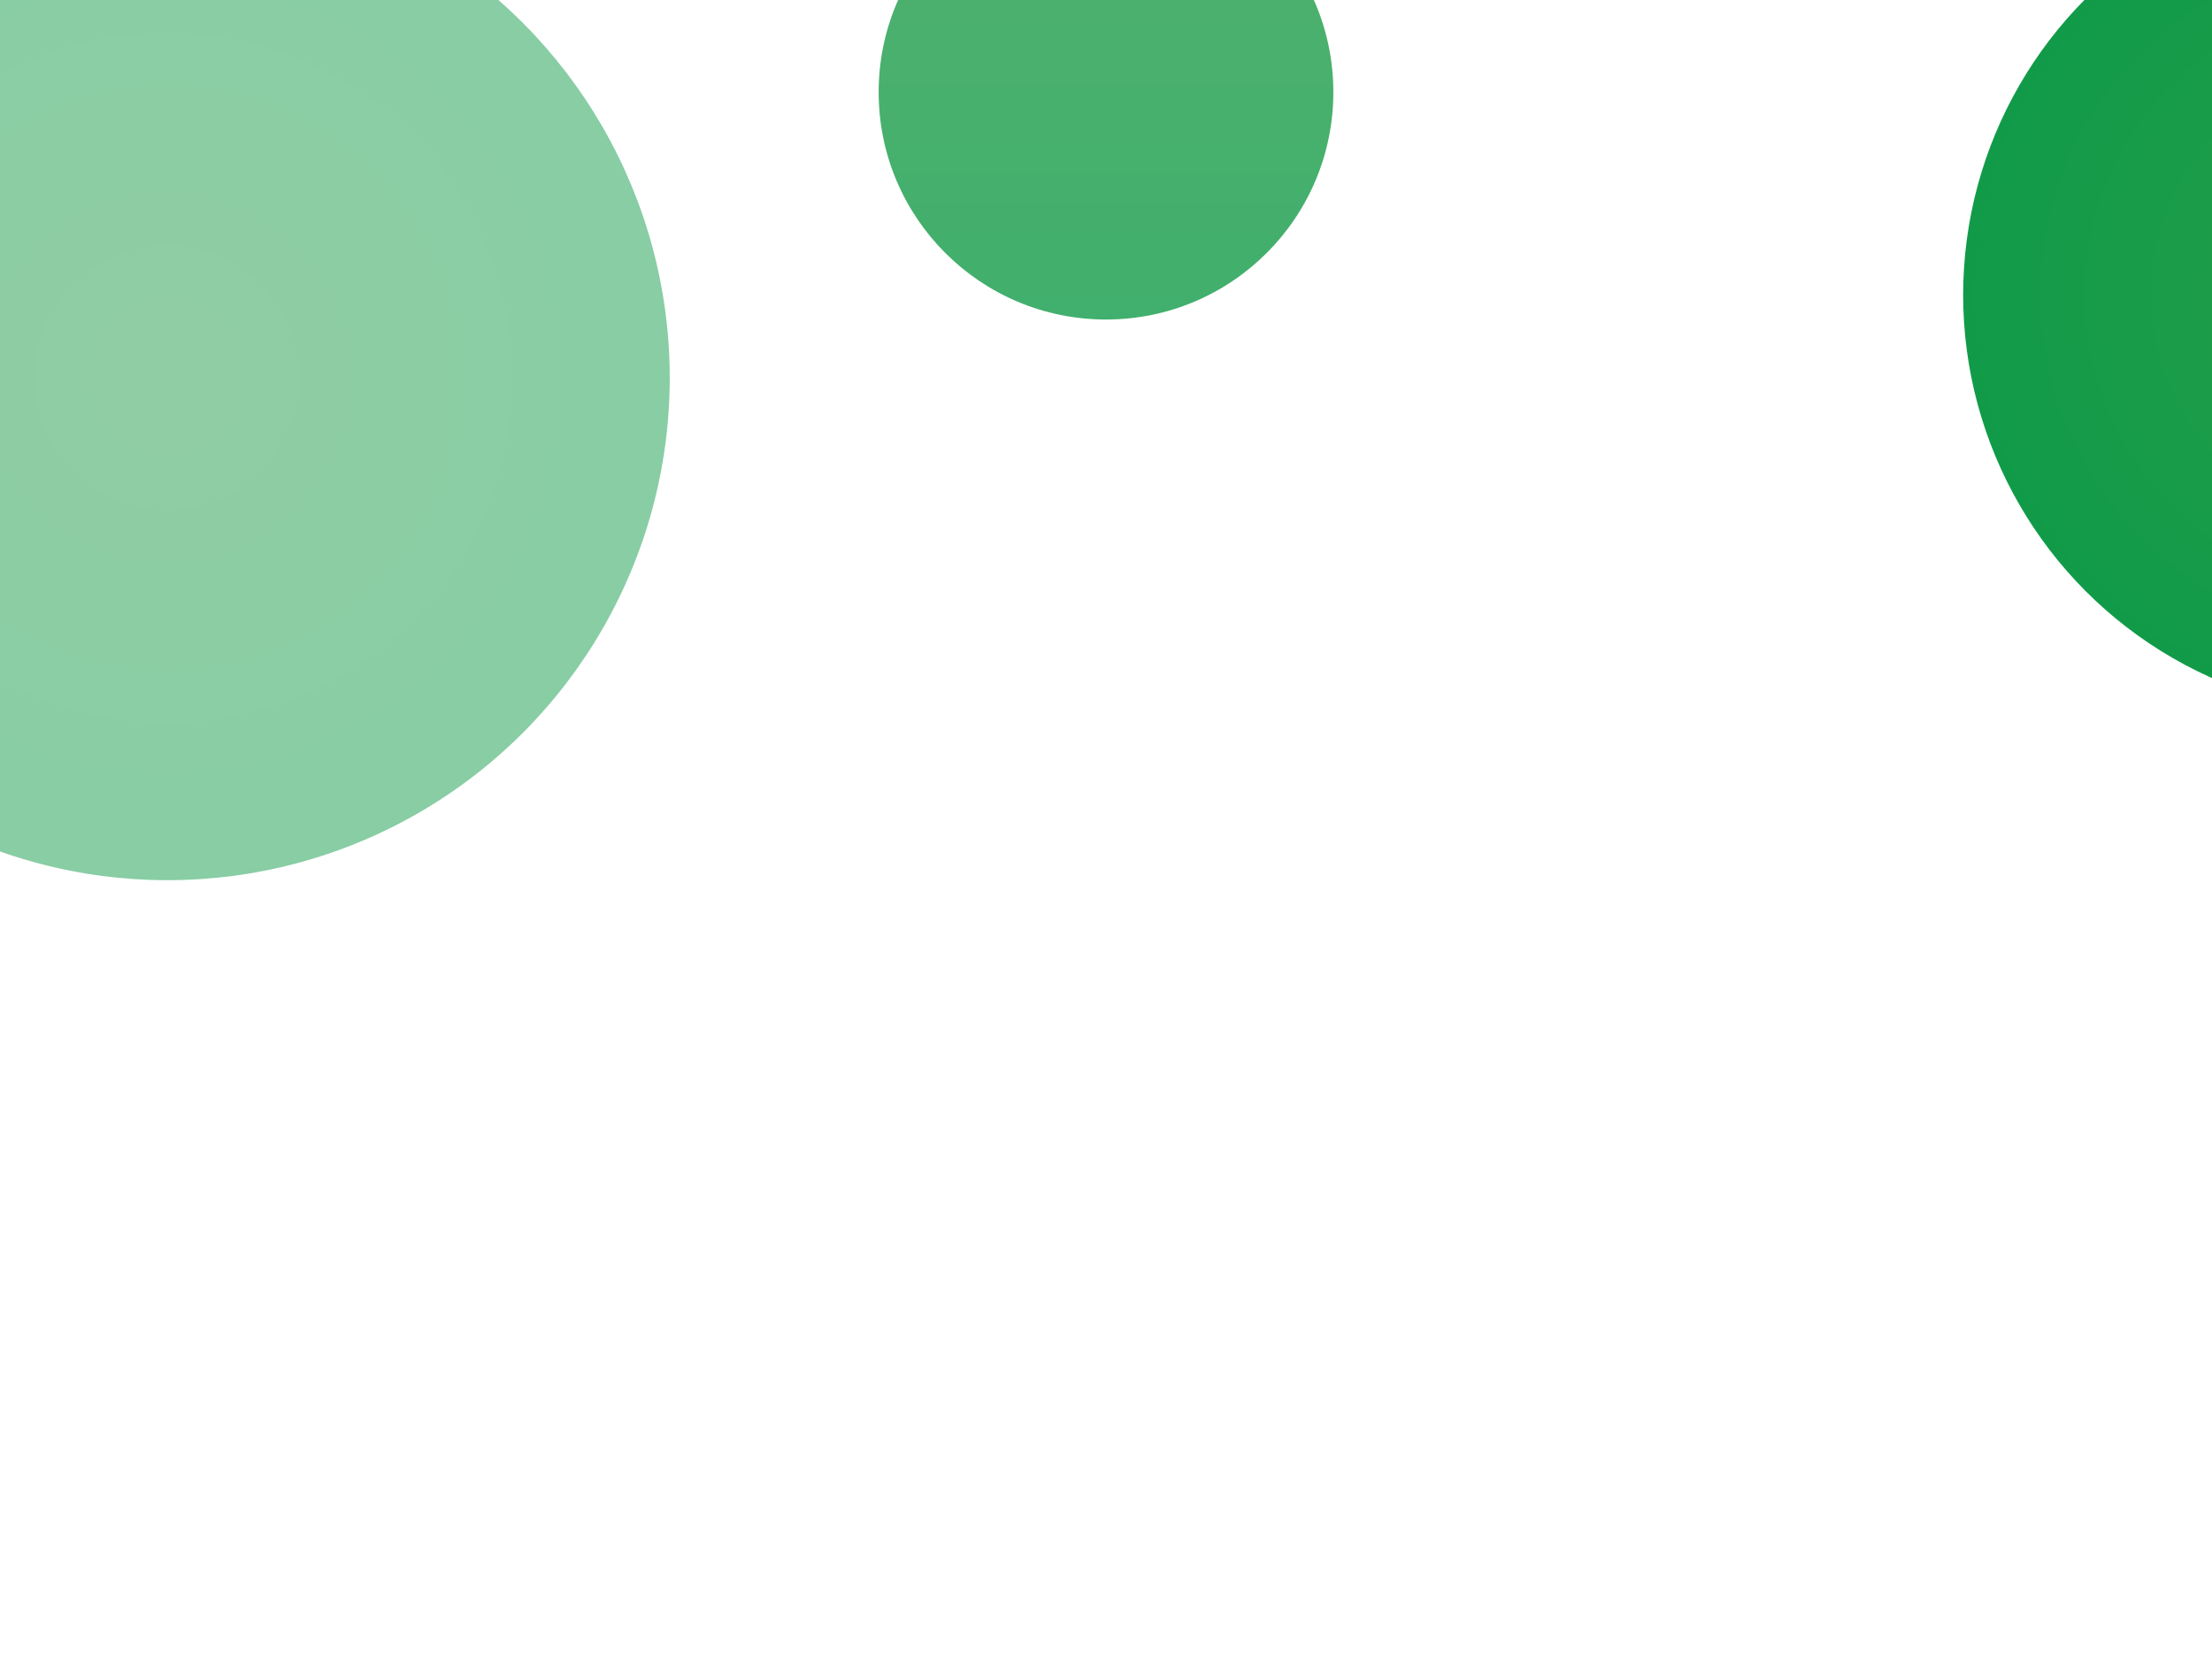 <svg xmlns="http://www.w3.org/2000/svg" width="1440" height="1080" fill="none" xmlns:v="https://vecta.io/nano"><style><![CDATA[.B{stroke-opacity:.5}.C{color-interpolation-filters:sRGB}.D{flood-opacity:0}]]></style><g stroke-width=".3" class="B"><path stroke="url(#A)" d="M100 11.071h1240"/><path stroke="url(#B)" d="M228.831 105.196h982.339"/><path stroke="url(#C)" d="M100 199.486h1240"/><path stroke="url(#D)" d="M228.831 292.444h982.339"/><path stroke="url(#E)" d="M100 386.291h1240"/><path stroke="url(#F)" d="M228.831 479.694h982.339"/><path stroke="url(#G)" d="M100 573.097h1240"/><path stroke="url(#H)" d="M228.831 666.944h982.339"/><path stroke="url(#I)" d="M342.15-147v936"/><path stroke="url(#J)" d="M532.15-230V864"/><path stroke="url(#K)" d="M720.15-147v936"/><path stroke="url(#L)" d="M908.15-230V864"/><path stroke="url(#M)" d="M1098.15-147v936"/></g><g filter="url(#P)"><circle cx="109" cy="246" r="327" fill="url(#N)" fill-opacity=".5"/></g><g filter="url(#Q)"><circle cx="720" cy="60" r="148" fill="url(#S)" fill-opacity=".8"/></g><g filter="url(#R)"><circle cx="1551" cy="192" r="273" fill="url(#O)"/></g><defs><radialGradient id="A" cx="0" cy="0" r="1" gradientTransform="matrix(-620 -.4 0 -.527 720 11.696)" href="#T"><stop offset=".125" stop-color="#f5f5f5"/><stop offset=".915" stop-color="#fff"/></radialGradient><radialGradient id="B" cx="0" cy="0" r="1" gradientTransform="matrix(-491.169 -.394 0 -.527 720 105.821)" href="#T"><stop offset=".125" stop-color="#f5f5f5"/><stop offset=".915" stop-color="#fff"/></radialGradient><radialGradient id="C" cx="0" cy="0" r="1" gradientTransform="matrix(-620 -.4 0 -.527 720 200.111)" href="#T"><stop offset=".125" stop-color="#f5f5f5"/><stop offset=".915" stop-color="#fff"/></radialGradient><radialGradient id="D" cx="0" cy="0" r="1" gradientTransform="matrix(-491.169 -.394 0 -.527 720 293.069)" href="#T"><stop offset=".125" stop-color="#f5f5f5"/><stop offset=".915" stop-color="#fff"/></radialGradient><radialGradient id="E" cx="0" cy="0" r="1" gradientTransform="matrix(-620 -.4 0 -.527 720 386.916)" href="#T"><stop offset=".125" stop-color="#f5f5f5"/><stop offset=".915" stop-color="#fff"/></radialGradient><radialGradient id="F" cx="0" cy="0" r="1" gradientTransform="matrix(-491.169 -.394 0 -.527 720 480.319)" href="#T"><stop offset=".125" stop-color="#f5f5f5"/><stop offset=".915" stop-color="#fff"/></radialGradient><radialGradient id="G" cx="0" cy="0" r="1" gradientTransform="matrix(-620 -.4 0 -.527 720 573.722)" href="#T"><stop offset=".125" stop-color="#f5f5f5"/><stop offset=".915" stop-color="#fff"/></radialGradient><radialGradient id="H" cx="0" cy="0" r="1" gradientTransform="matrix(-491.169 -.394 0 -.527 720 667.569)" href="#T"><stop offset=".125" stop-color="#f5f5f5"/><stop offset=".915" stop-color="#fff"/></radialGradient><radialGradient id="I" cx="0" cy="0" r="1" gradientTransform="matrix(.398 -468 .527 0 341.525 321)" href="#T"><stop offset=".125" stop-color="#f5f5f5"/><stop offset=".915" stop-color="#fff"/></radialGradient><radialGradient id="J" cx="0" cy="0" r="1" gradientTransform="matrix(.398 -547 .527 0 531.525 317)" href="#T"><stop offset=".125" stop-color="#f5f5f5"/><stop offset=".915" stop-color="#fff"/></radialGradient><radialGradient id="K" cx="0" cy="0" r="1" gradientTransform="matrix(.398 -468 .527 0 719.525 321)" href="#T"><stop offset=".125" stop-color="#f5f5f5"/><stop offset=".915" stop-color="#fff"/></radialGradient><radialGradient id="L" cx="0" cy="0" r="1" gradientTransform="matrix(.398 -547 .527 0 907.525 317)" href="#T"><stop offset=".125" stop-color="#f5f5f5"/><stop offset=".915" stop-color="#fff"/></radialGradient><radialGradient id="M" cx="0" cy="0" r="1" gradientTransform="matrix(.398 -468 .527 0 1097.53 321)" href="#T"><stop offset=".125" stop-color="#f5f5f5"/><stop offset=".915" stop-color="#fff"/></radialGradient><radialGradient id="N" cx="0" cy="0" r="1" gradientTransform="matrix(0 327 -327 0 109 246)" href="#T"><stop stop-color="#249d49"/><stop offset="1" stop-color="#119b49"/></radialGradient><radialGradient id="O" cx="0" cy="0" r="1" gradientTransform="matrix(0 273 -273 0 1551 192)" href="#T"><stop stop-color="#249d49"/><stop offset="1" stop-color="#119b49"/></radialGradient><filter id="P" x="-1218" y="-1081" width="2654" height="2654" filterUnits="userSpaceOnUse" class="C"><feFlood class="D"/><feBlend in="SourceGraphic"/><feGaussianBlur stdDeviation="500"/></filter><filter id="Q" x="-28" y="-688" width="1496" height="1496" filterUnits="userSpaceOnUse" class="C"><feFlood class="D"/><feBlend in="SourceGraphic"/><feGaussianBlur stdDeviation="300"/></filter><filter id="R" x="278" y="-1081" width="2546" height="2546" filterUnits="userSpaceOnUse" class="C"><feFlood class="D"/><feBlend in="SourceGraphic"/><feGaussianBlur stdDeviation="500"/></filter><linearGradient id="S" x1="720" y1="-88" x2="720" y2="208" href="#T"><stop stop-color="#249d49"/><stop offset="1" stop-color="#119b49"/></linearGradient><linearGradient id="T" gradientUnits="userSpaceOnUse"/></defs></svg>
